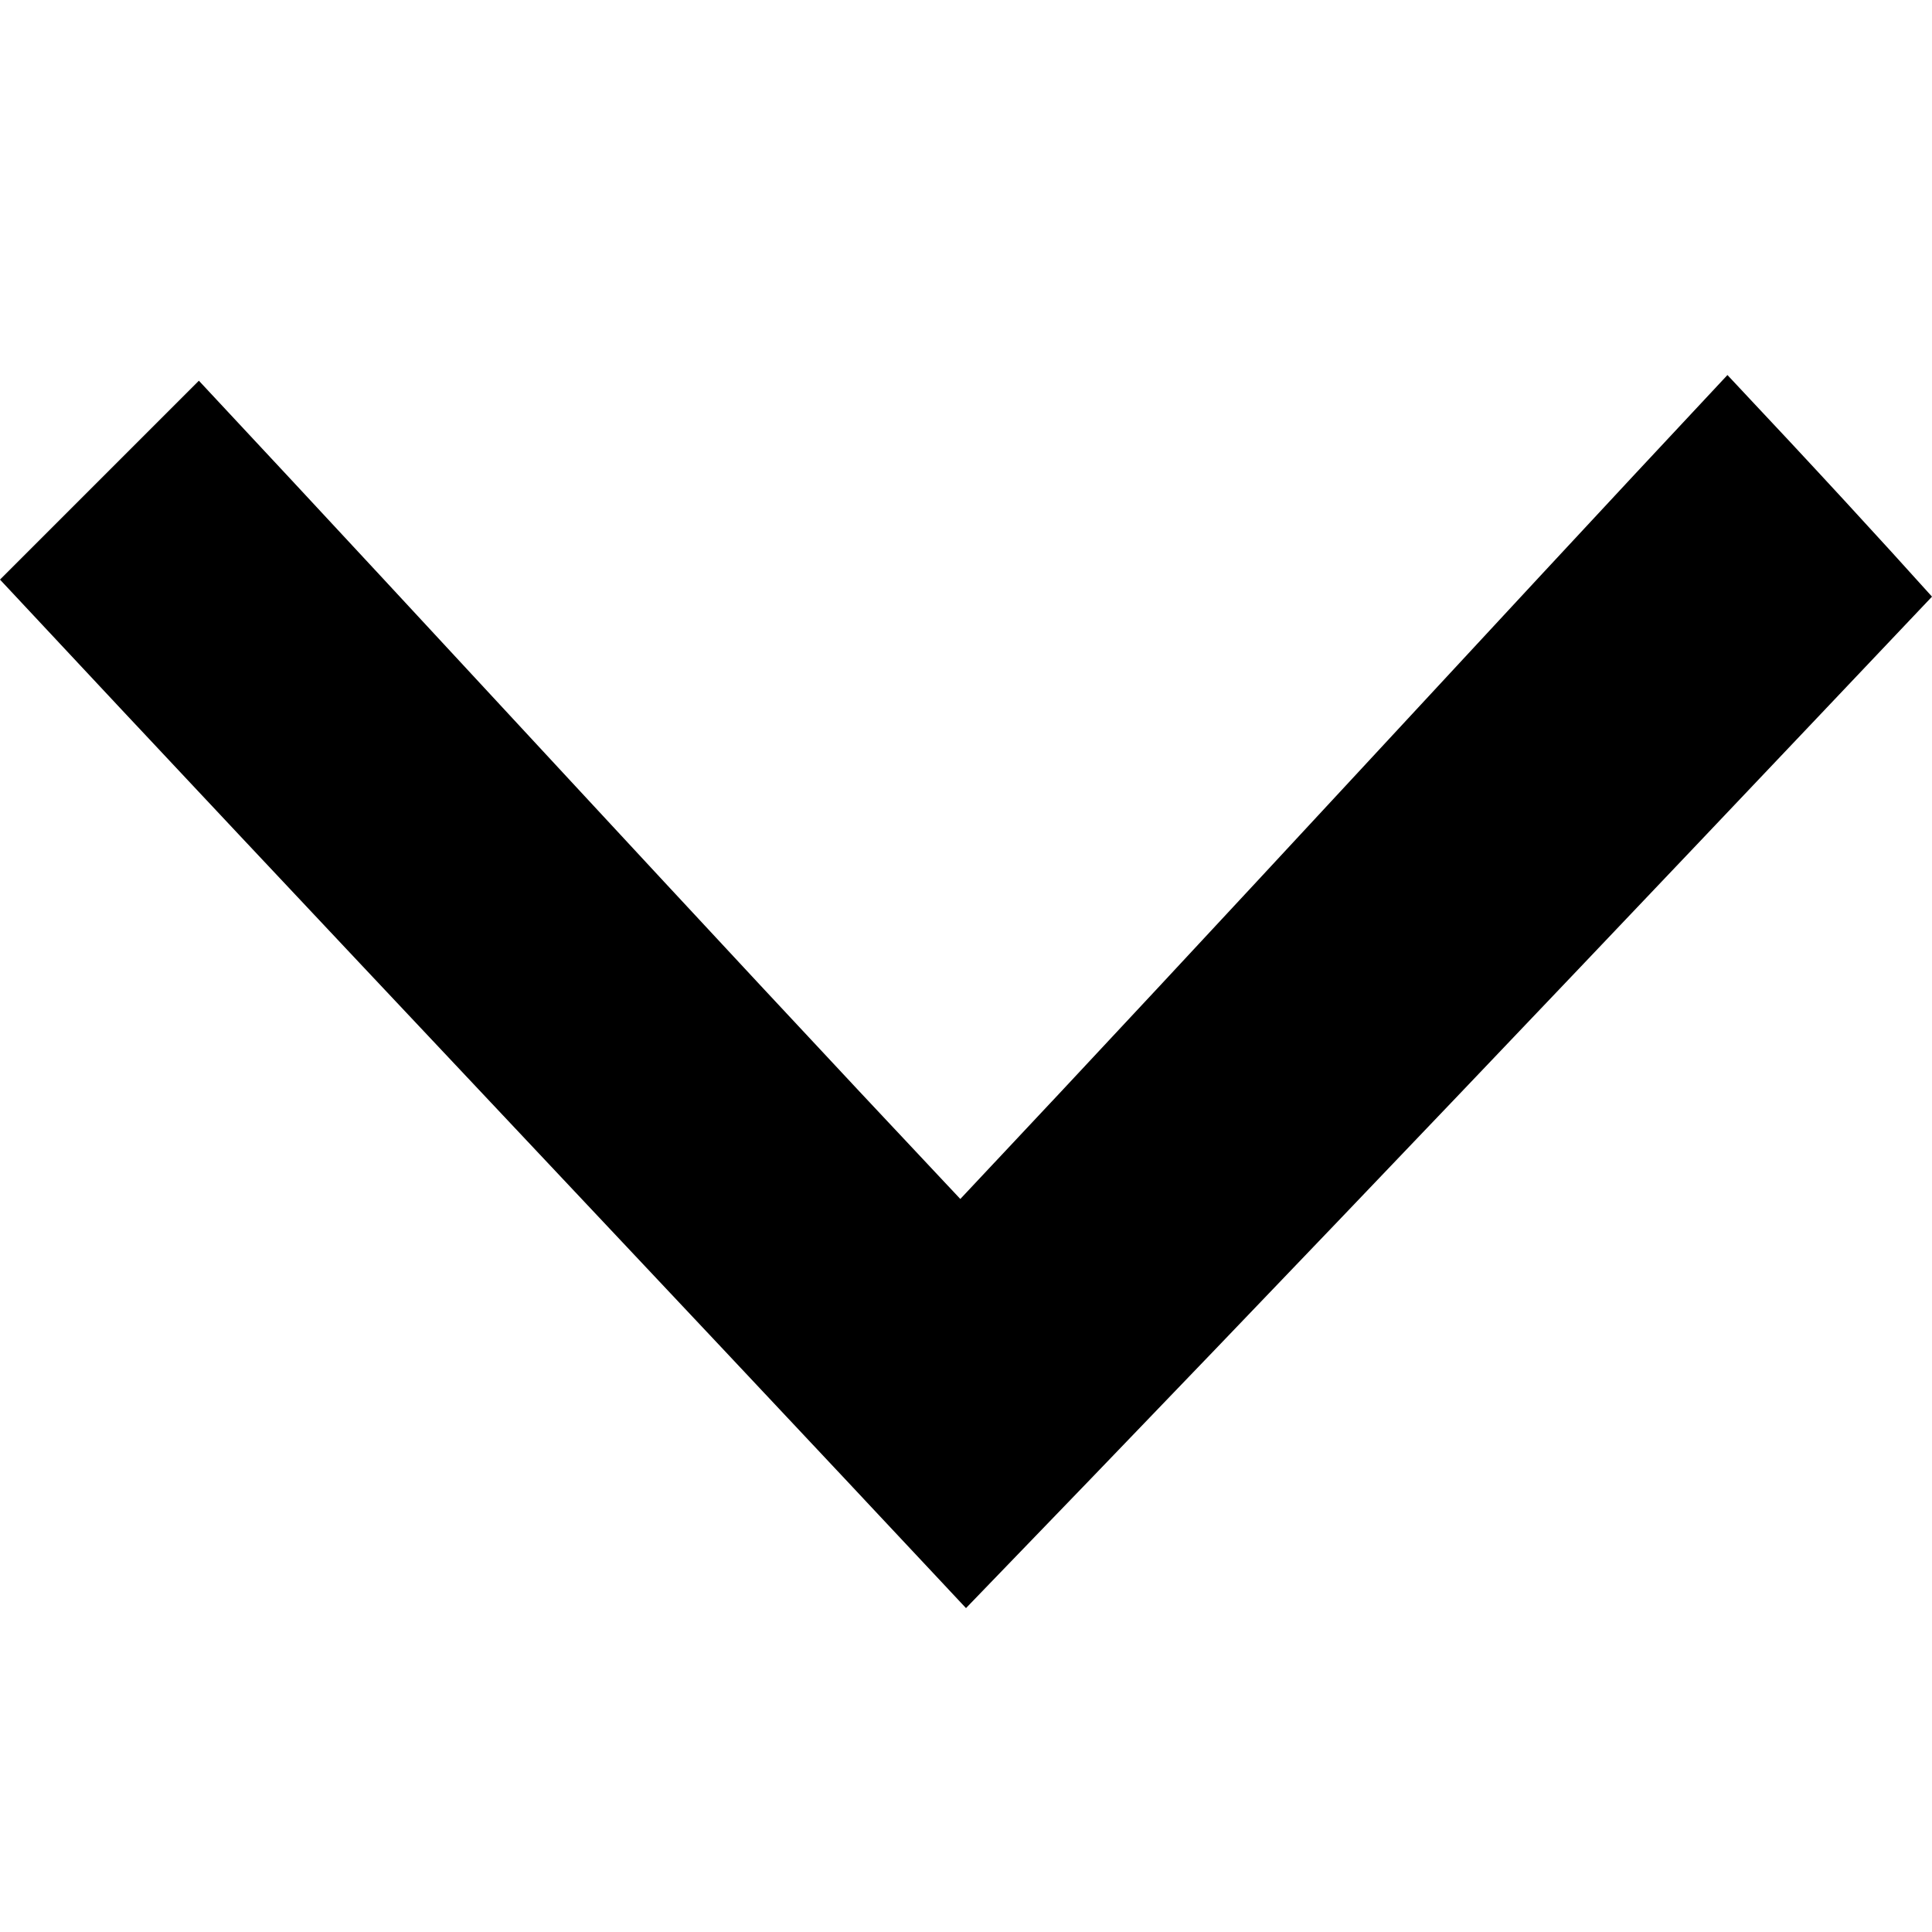 <svg xmlns="http://www.w3.org/2000/svg" width="34" height="34" viewBox="0 0 34 34"><path d="M16.9 21.1C21.7 16 26 11.3 30.4 6.6c1.6 1.7 2.7 2.9 3.6 3.9-5.4 5.7-11.1 11.7-17 17.8-5.8-6.2-11.4-12.1-17-18.1l3.5-3.5c4.3 4.6 8.6 9.3 13.4 14.4z"/></svg>